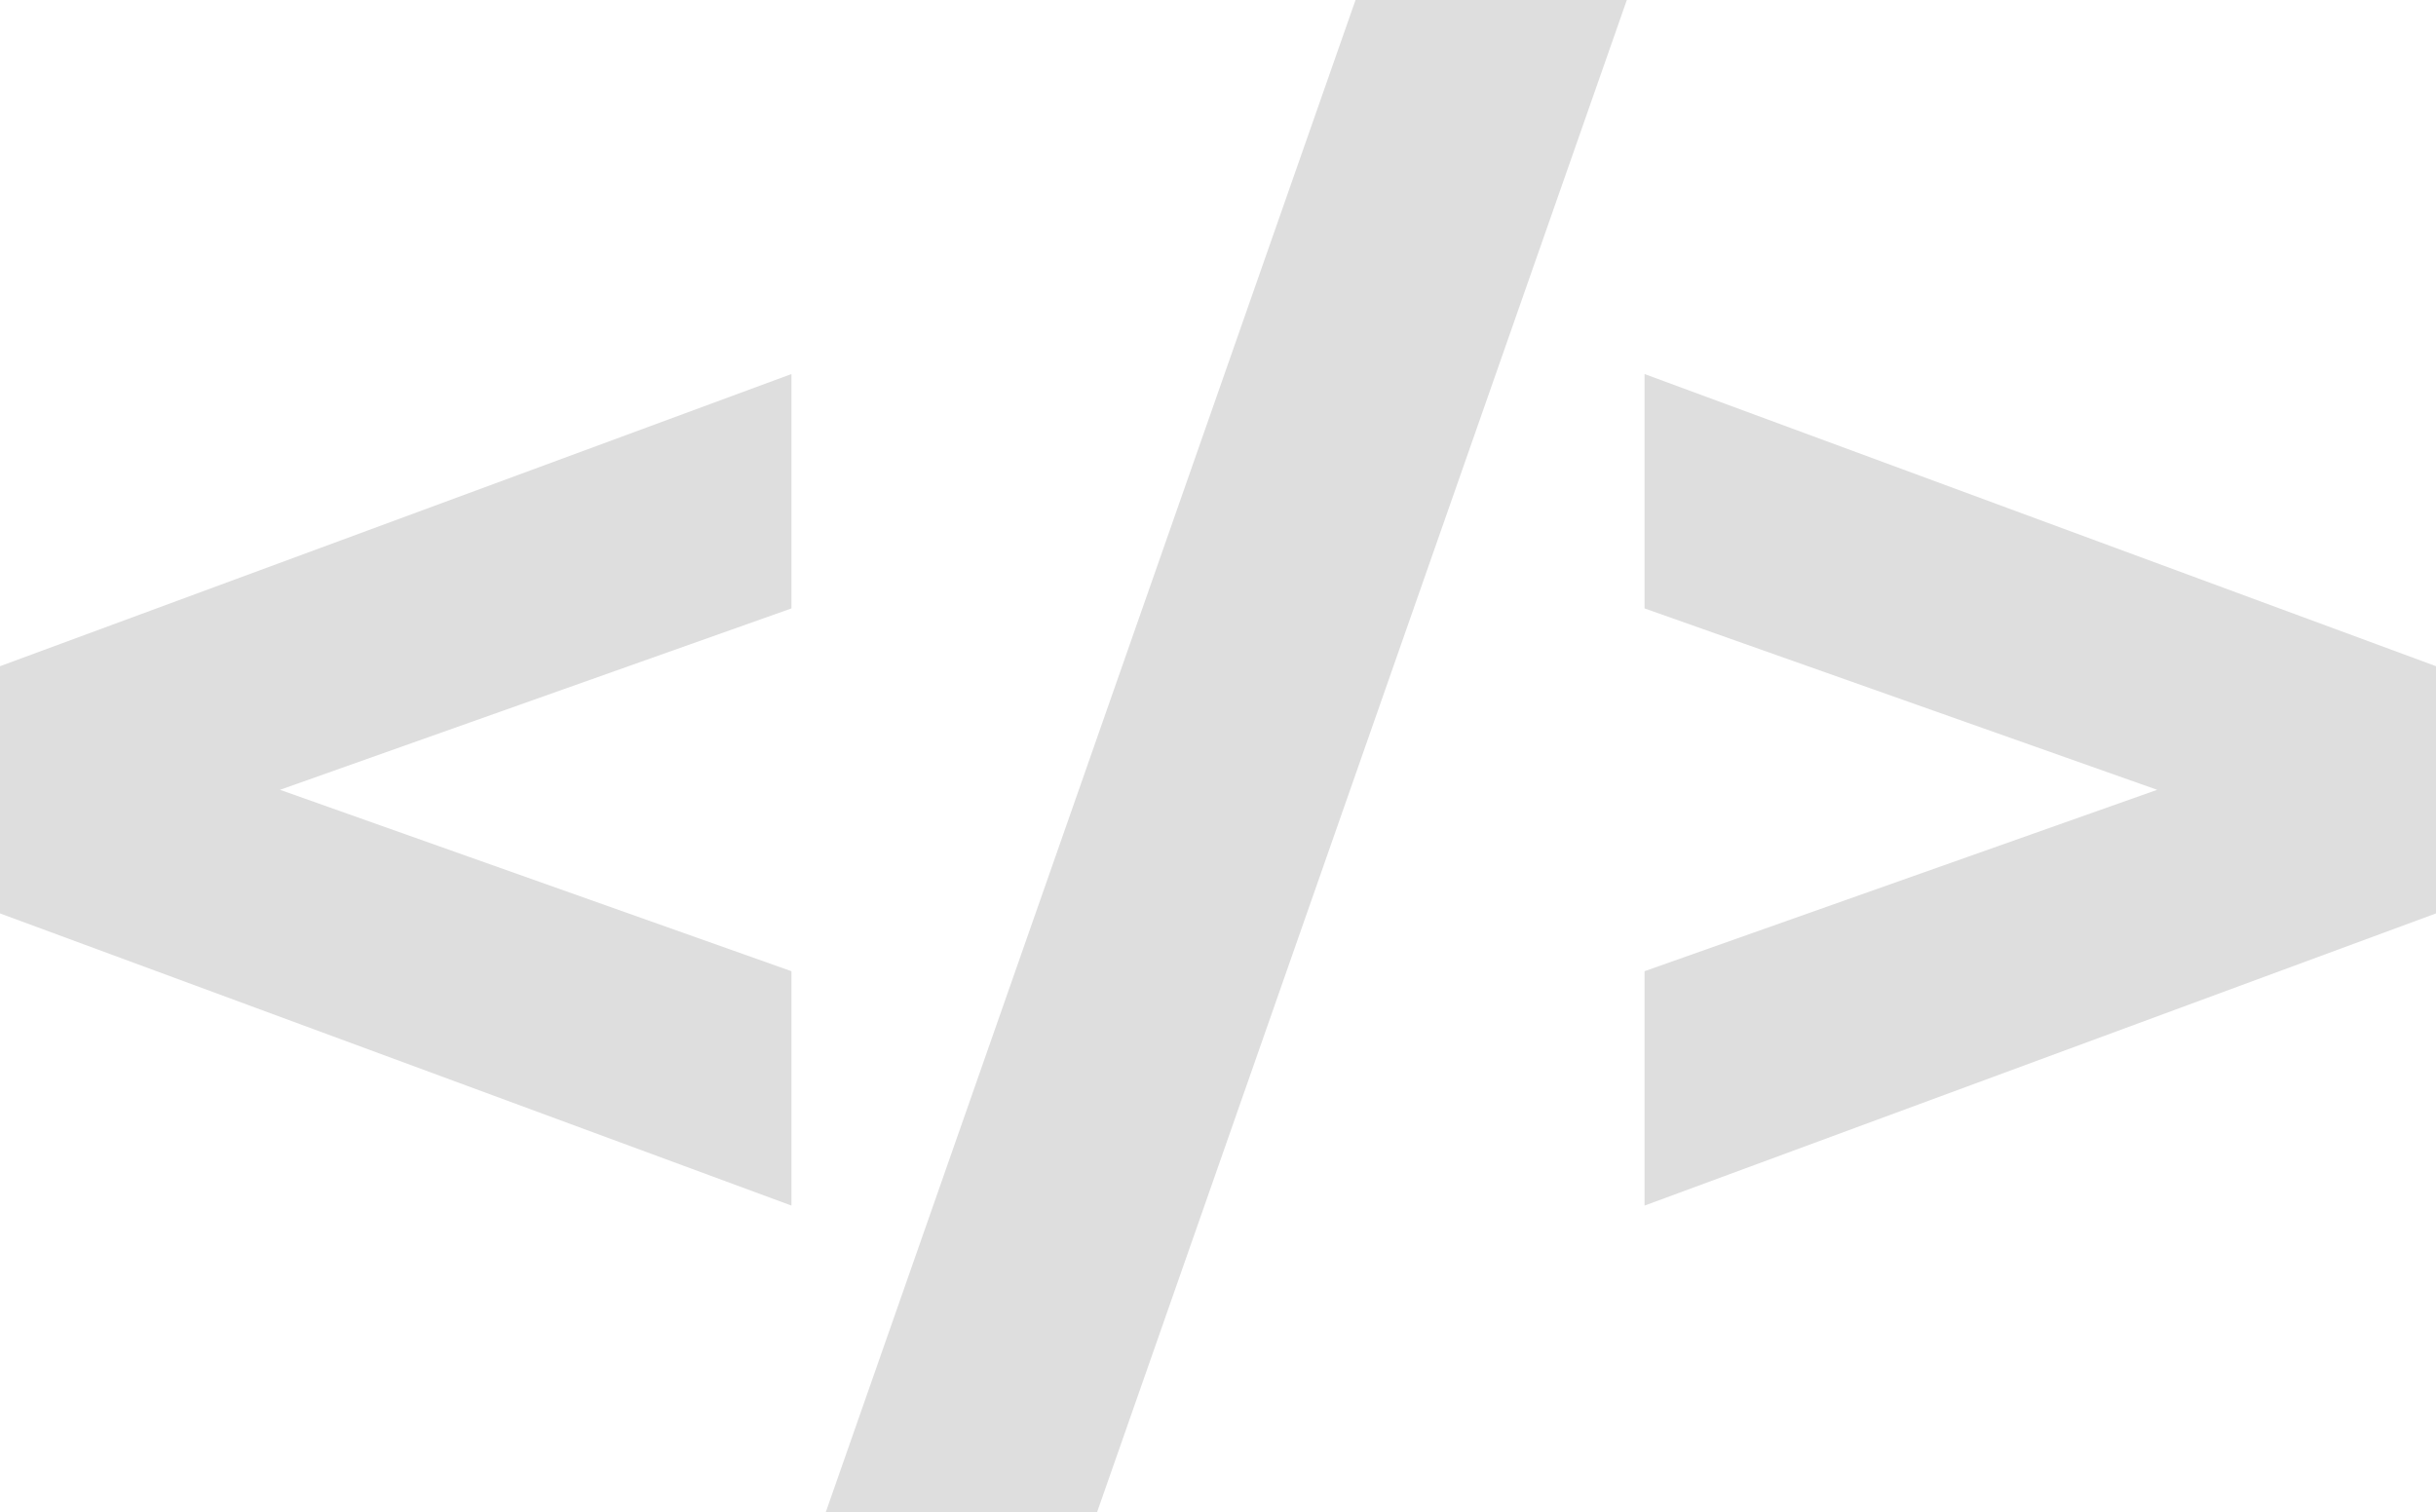 <svg width="364" height="226" viewBox="0 0 364 226" fill="none" xmlns="http://www.w3.org/2000/svg">
<path d="M118.262 180.176L0 136.512V99.565L118.262 55.9V90.928L13.433 128.115V107.962L118.262 145.149V180.176Z" fill="black" fill-opacity="0.13"/>
<path d="M123.389 226L202.55 0H243.09L163.929 226H123.389Z" fill="black" fill-opacity="0.13"/>
<path d="M245.738 180.176V145.149L350.806 107.962V128.115L245.738 90.928V55.9L364 99.565V136.512L245.738 180.176Z" fill="black" fill-opacity="0.13"/>
</svg>
